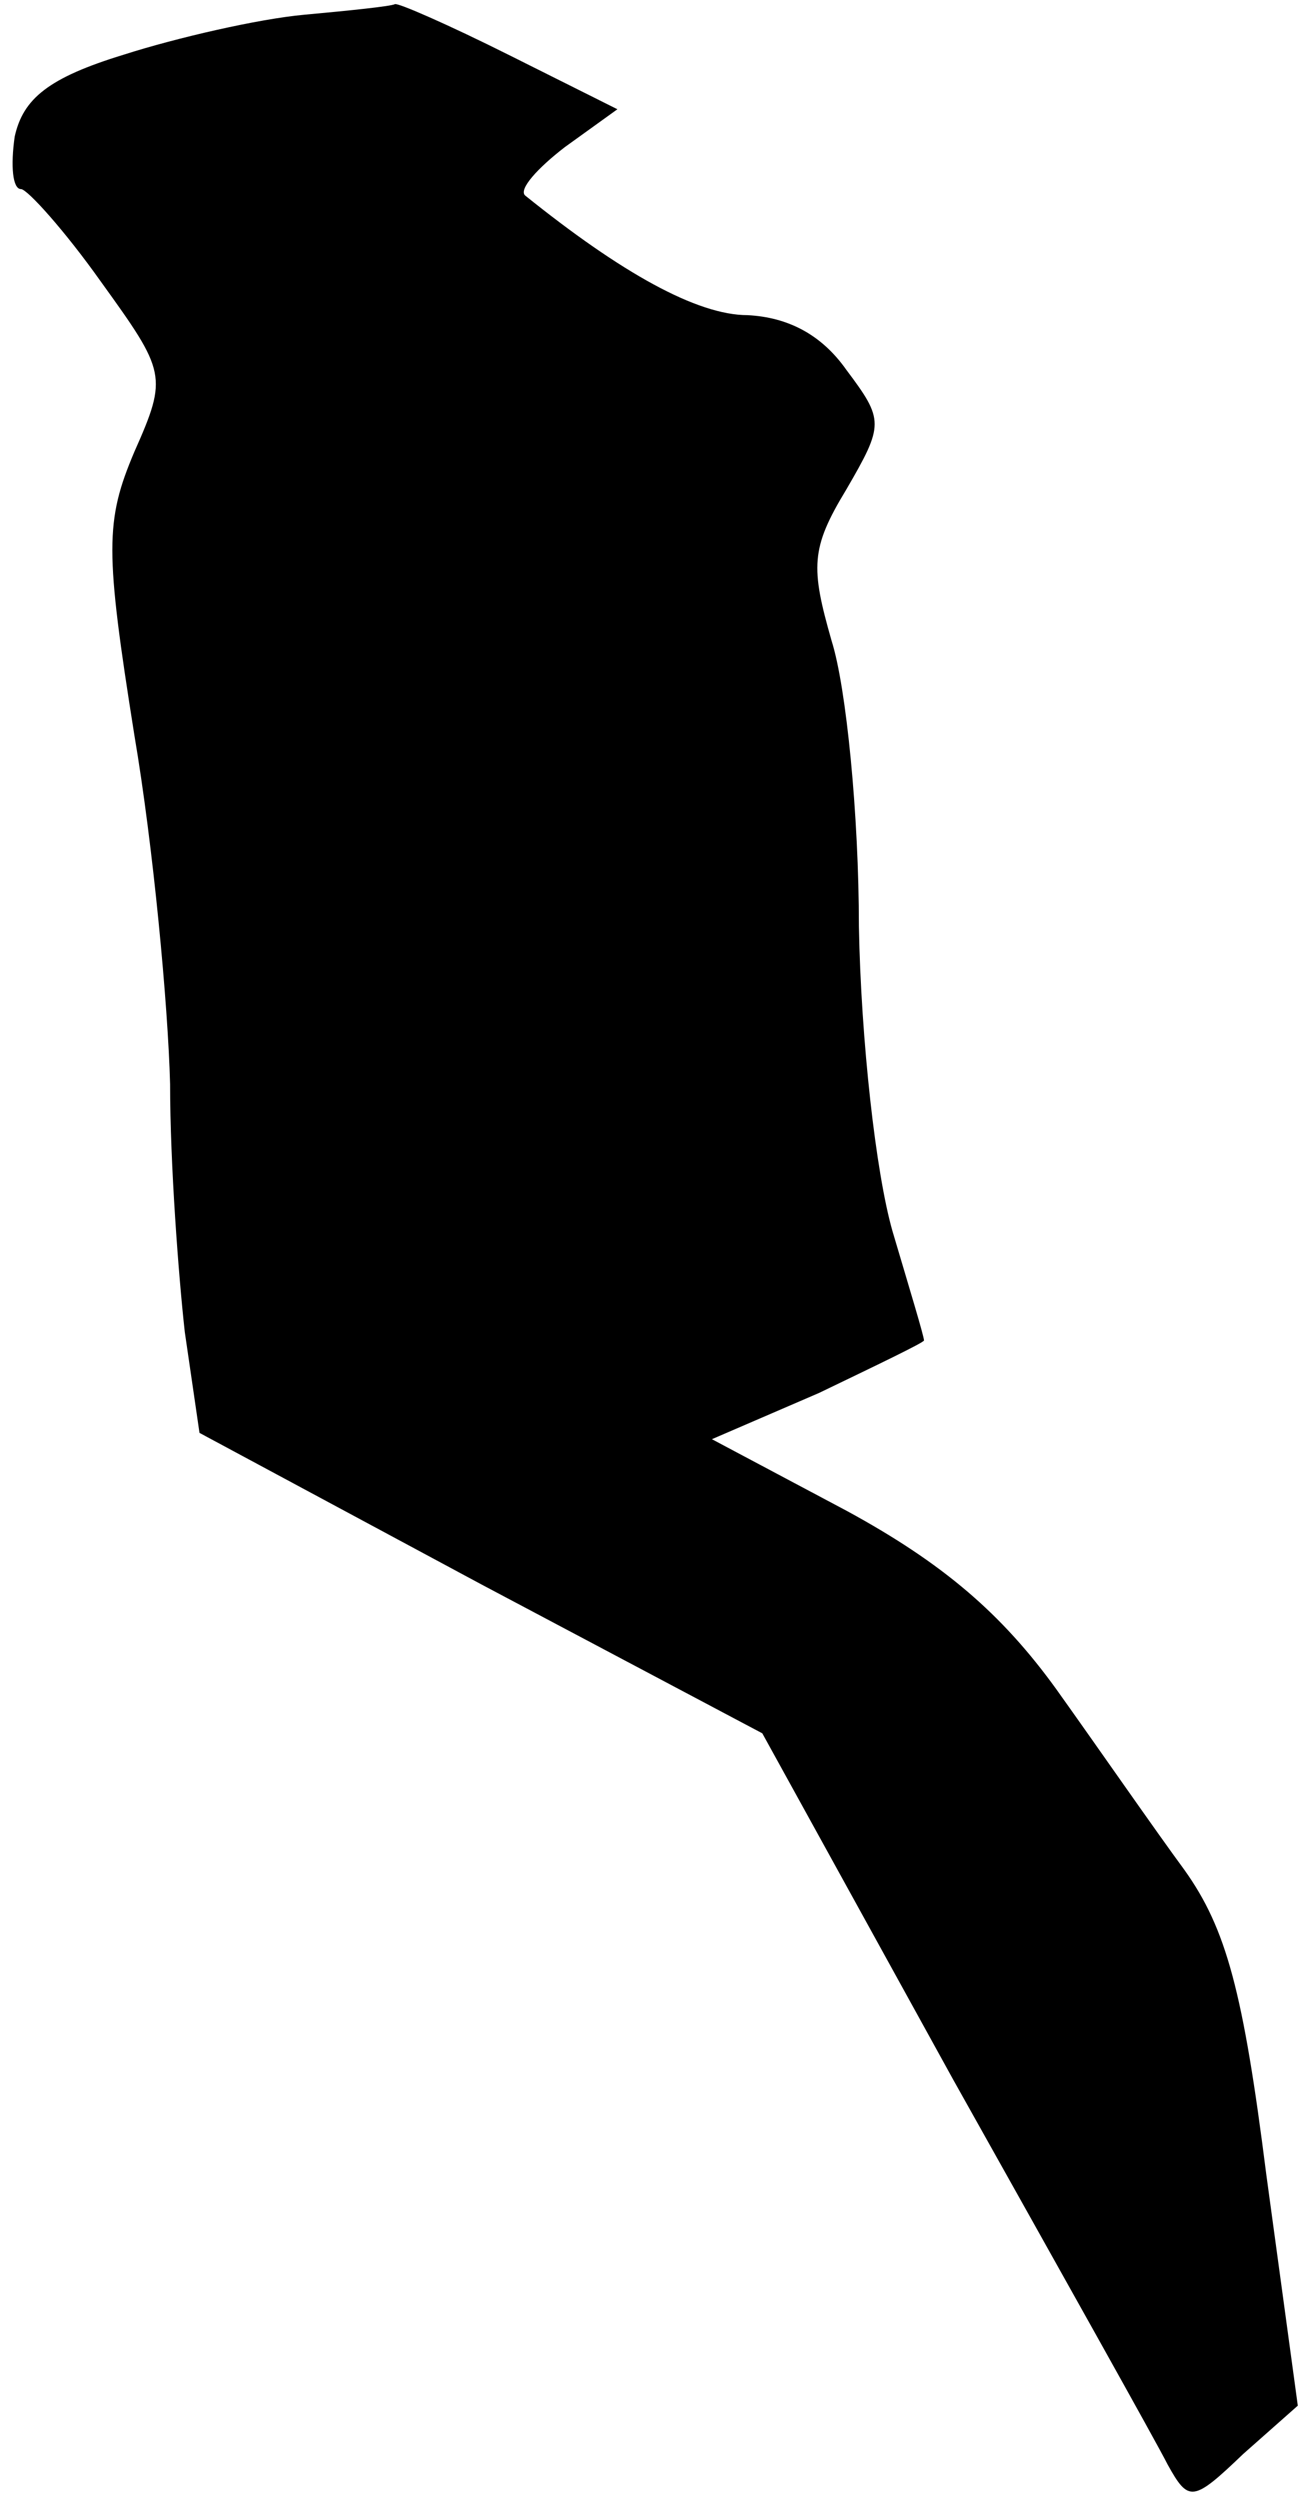 <?xml version="1.0" standalone="no"?>
<!DOCTYPE svg PUBLIC "-//W3C//DTD SVG 20010904//EN"
 "http://www.w3.org/TR/2001/REC-SVG-20010904/DTD/svg10.dtd">
<svg version="1.0" xmlns="http://www.w3.org/2000/svg"
 width="62pt" height="119pt" viewBox="0 0 62 119"
 preserveAspectRatio="xMidYMid meet">
<g transform="translate(0,119) scale(0.1,-0.1)"
fill="#000000" stroke="none">
<path fill="#000000" stroke="none" d="M145 1183 c-22 -2 -61 -11 -86 -19 -36
-11 -48 -21 -52 -39 -2 -14 -1 -25 3 -25 3 0 21 -20 38 -44 31 -43 32 -45 16
-81 -14 -33 -14 -47 0 -135 9 -53 16 -128 17 -166 0 -38 4 -91 7 -118 l7 -48
134 -72 134 -71 91 -165 c51 -91 97 -173 102 -183 10 -18 12 -18 36 5 l26 23
-15 110 c-11 87 -19 117 -39 145 -14 19 -41 58 -61 86 -26 36 -54 60 -100 85
l-64 34 51 22 c27 13 50 24 50 25 0 2 -7 25 -15 52 -8 28 -15 91 -16 145 0 53
-6 114 -13 136 -10 35 -10 44 7 72 18 31 18 33 0 57 -12 17 -28 25 -47 26 -24
0 -60 20 -106 57 -3 3 6 13 19 23 l25 18 -52 26 c-28 14 -53 25 -54 24 -2 -1
-21 -3 -43 -5z"/>
</g>
</svg>
